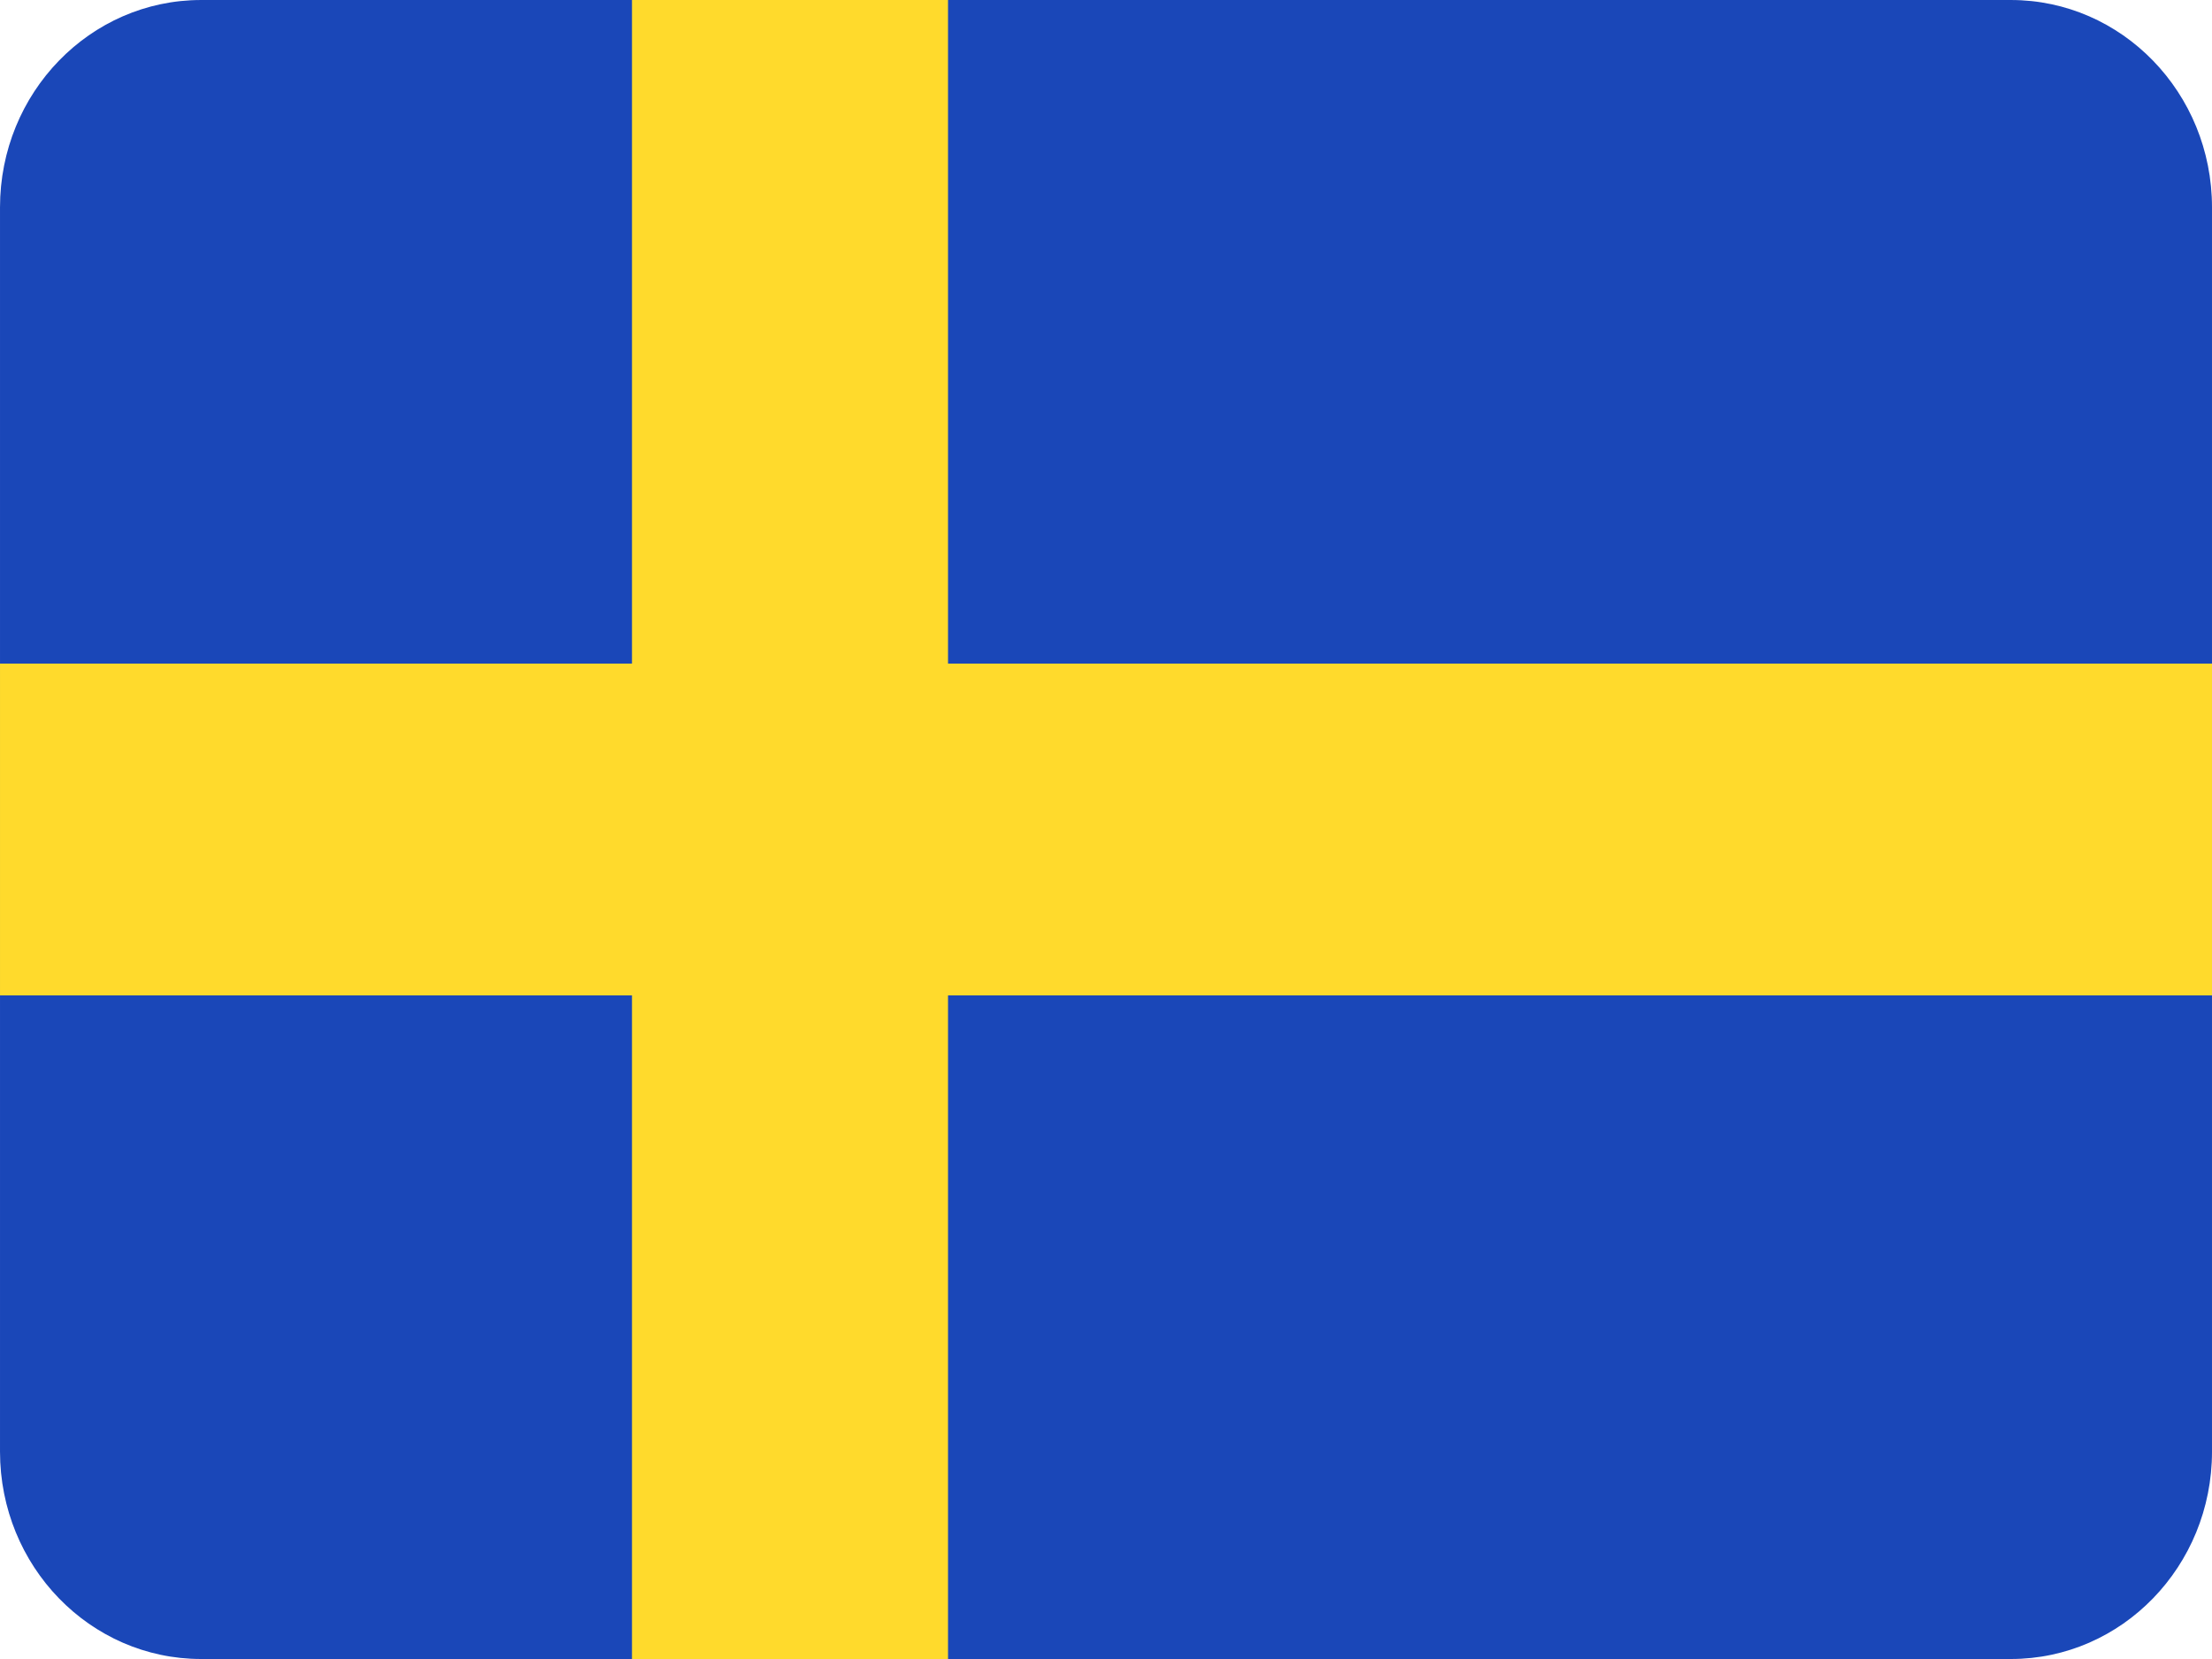 <svg width="24" height="18" viewBox="0 0 24 18" fill="none" xmlns="http://www.w3.org/2000/svg">
<g clip-path="url(#clip0_1_3735)">
<path d="M9.15527e-05 2.25C9.15527e-05 1.007 0.977 6.10352e-05 2.182 6.10352e-05H21.818C23.023 6.10352e-05 24 1.007 24 2.25V15.75C24 16.993 23.023 18 21.818 18H2.182C0.977 18 9.15527e-05 16.993 9.15527e-05 15.75V2.25Z" fill="#1A47B8"/>
<path fill-rule="evenodd" clip-rule="evenodd" d="M6.857 10.8H9.15527e-05V7.2H6.857V6.10352e-05H10.286V7.2H24V10.8H10.286V18H6.857V10.8Z" fill="#FFDA2C"/>
</g>
<defs>
<clipPath id="clip0_1_3735">
<rect width="24" height="18" rx="2" fill="white"/>
</clipPath>
</defs>
</svg>
